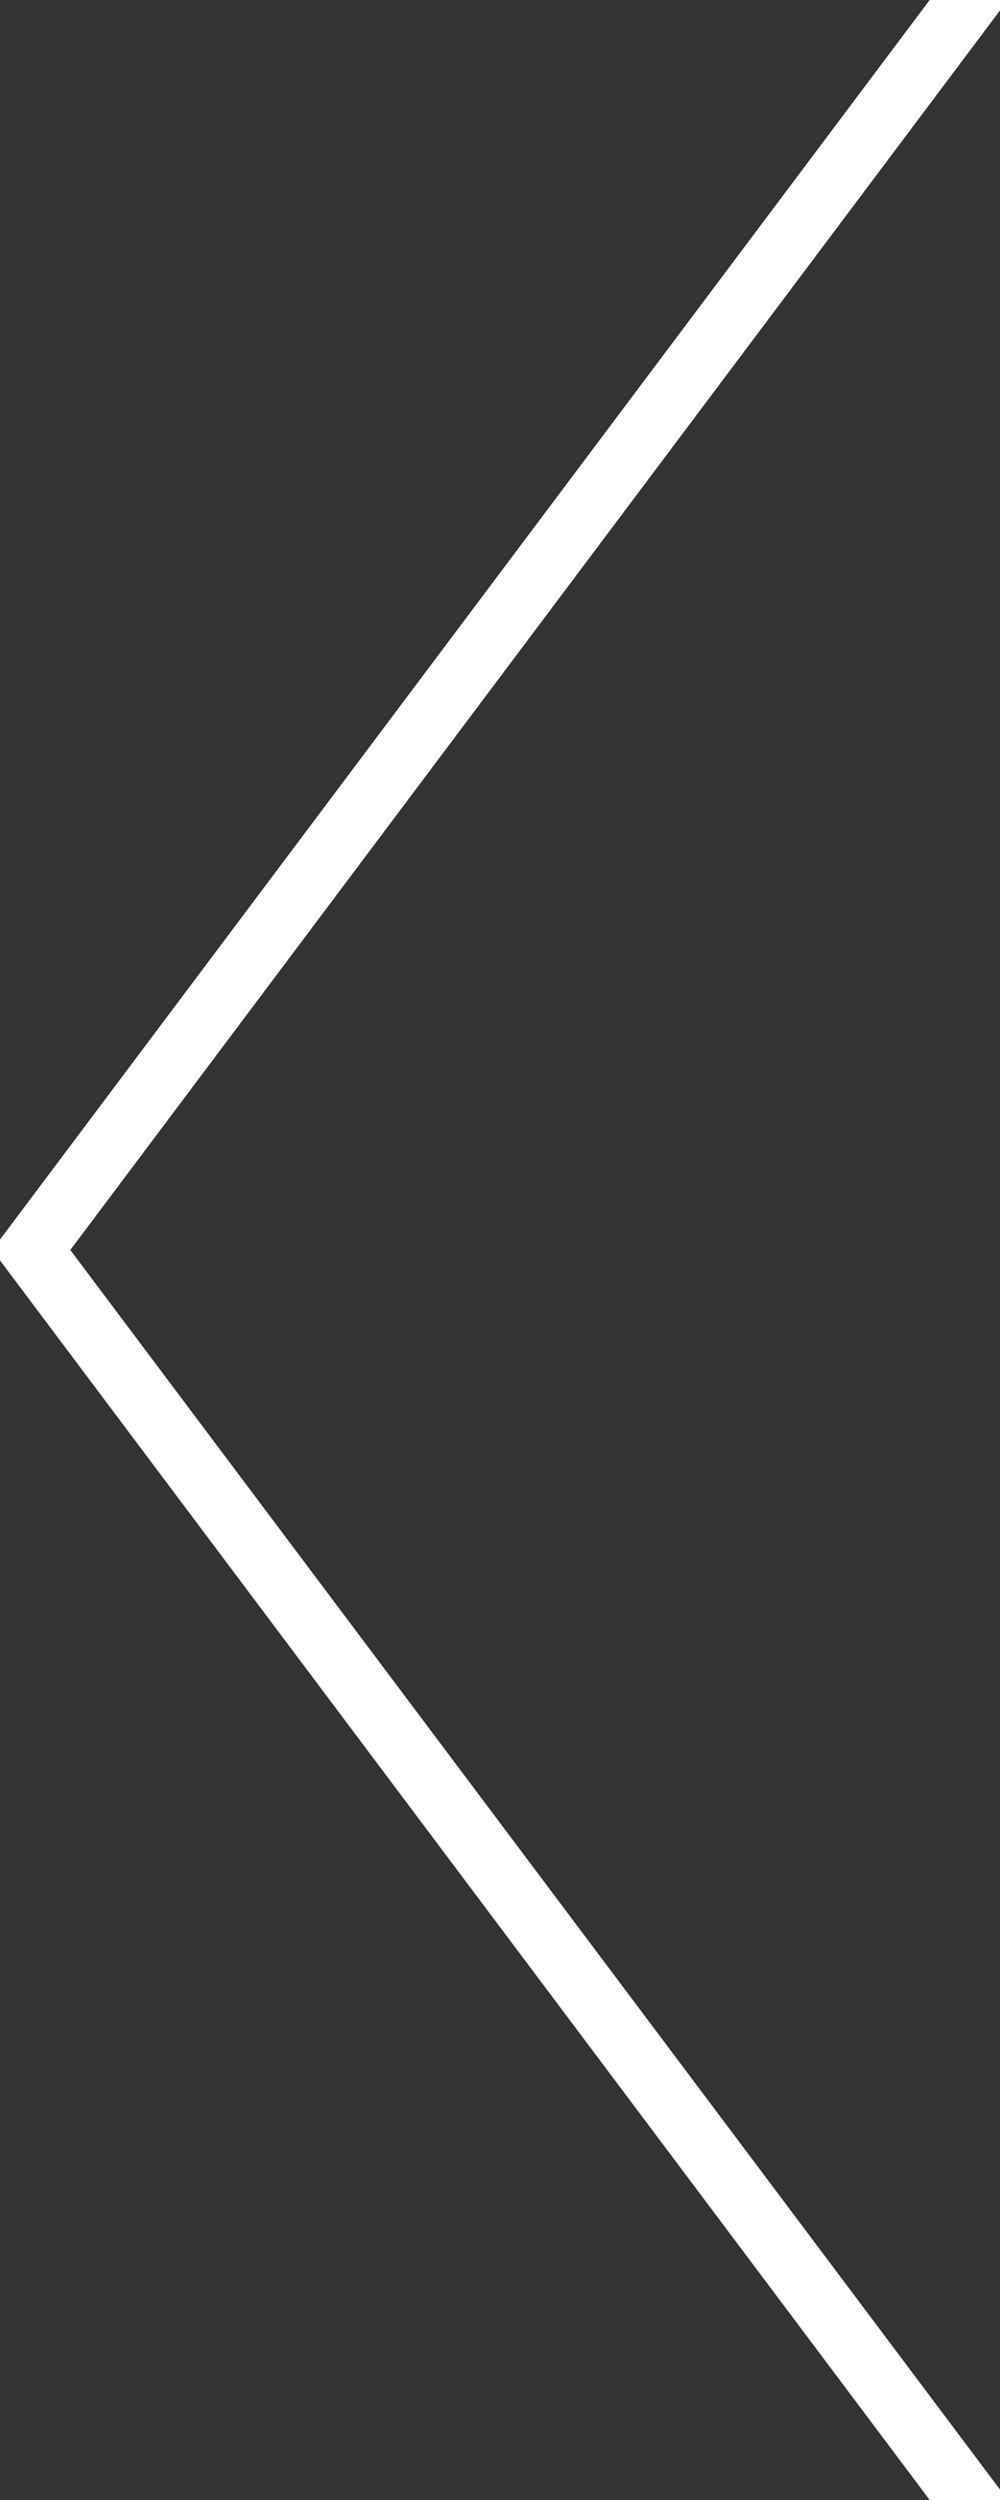 <svg width="16" height="40" viewBox="0 0 16 40" xmlns="http://www.w3.org/2000/svg"><rect x="0" y="0" width="16" height="40" fill="#333333" stroke="none"/><title>Arrow white big</title><path d="M15.425 39.9L.575 20.1m14.85-20L.575 19.9" stroke="#FFF" fill="none" stroke-linecap="square"/></svg>